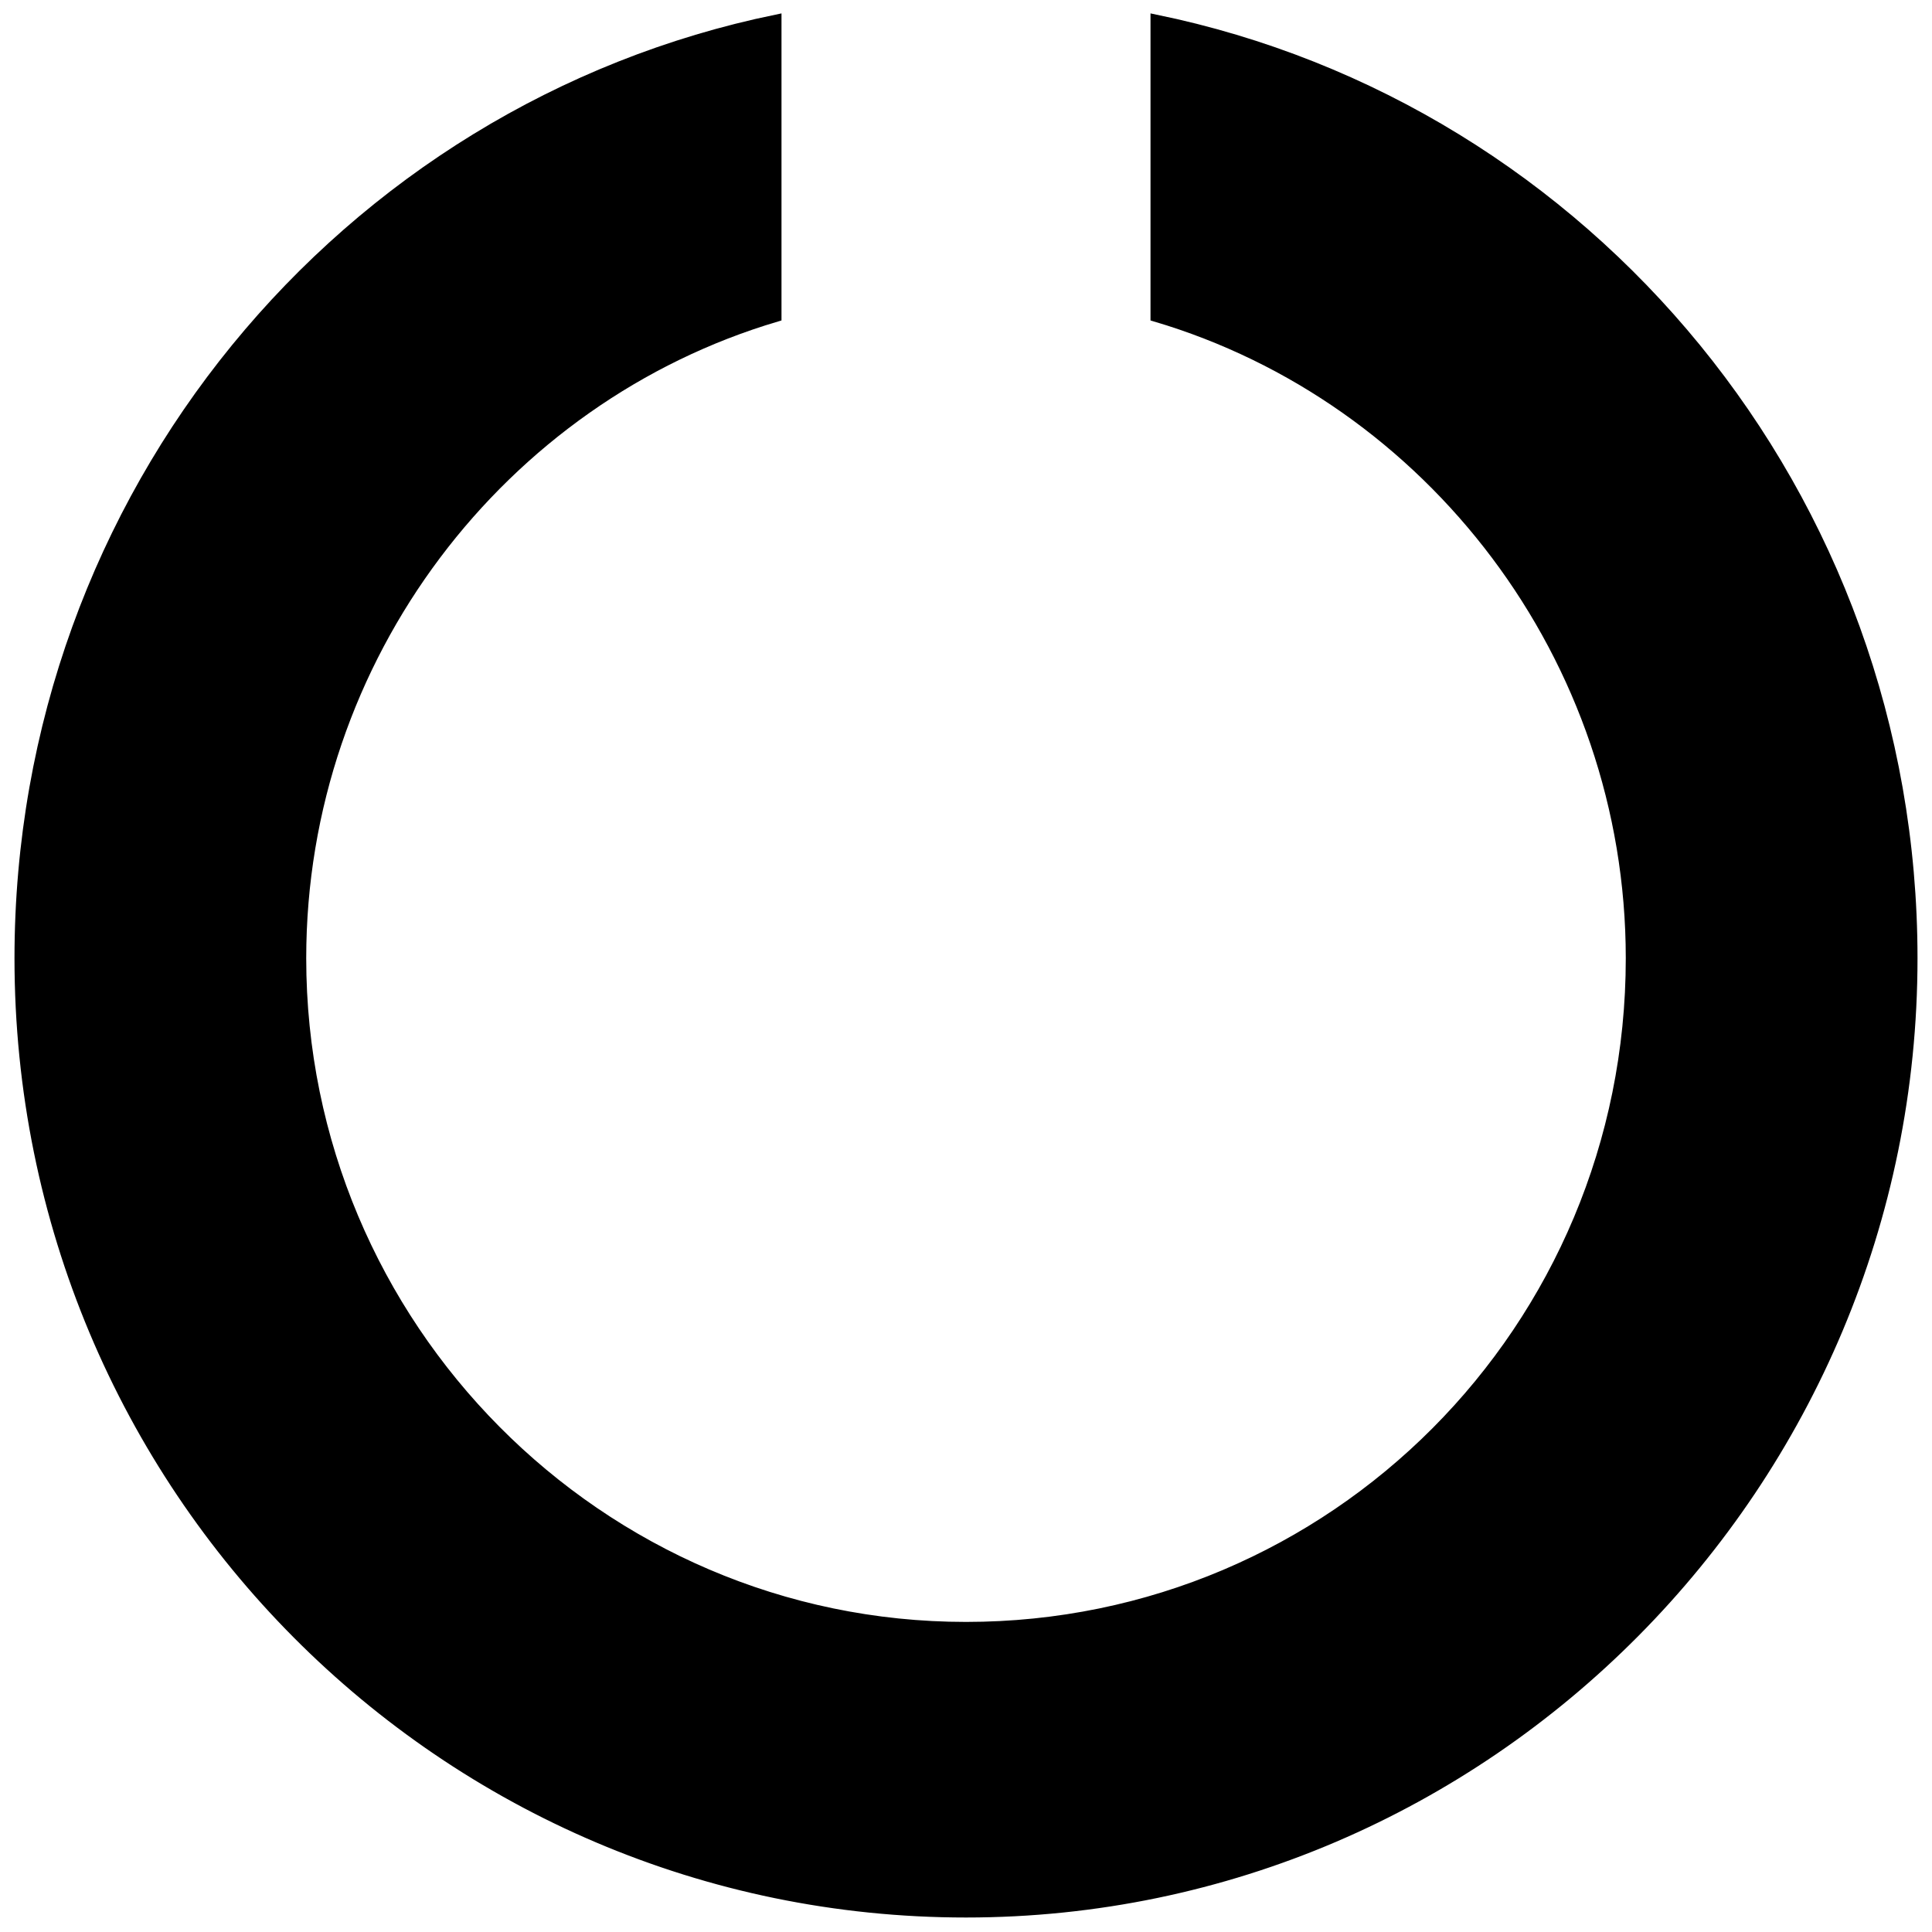 <?xml version="1.0" encoding="utf-8"?>
<!-- Generator: Adobe Illustrator 22.0.0, SVG Export Plug-In . SVG Version: 6.00 Build 0)  -->
<svg version="1.1" id="Слой_1" xmlns="http://www.w3.org/2000/svg"  x="0px" y="0px"
	 viewBox="0 0 50 50" style="enable-background:new 0 0 50 50;" xml:space="preserve">
<style type="text/css">
	.st0{stroke:#000000;stroke-width:0.25;stroke-miterlimit:10;}
</style>
<path class="st0" d="M29.9,8.2c7.1,2.1,12.3,8.8,12.3,16.6c0,9.6-7.7,17.3-17.2,17.3S7.8,34.3,7.8,24.8c0-7.8,5.2-14.5,12.3-16.6
	V0.5C8.9,2.8,0.5,12.8,0.5,24.8c0,13.7,11,24.7,24.5,24.7s24.5-11.1,24.5-24.7c0-12-8.4-22-19.6-24.3V8.2z"/>
</svg>
